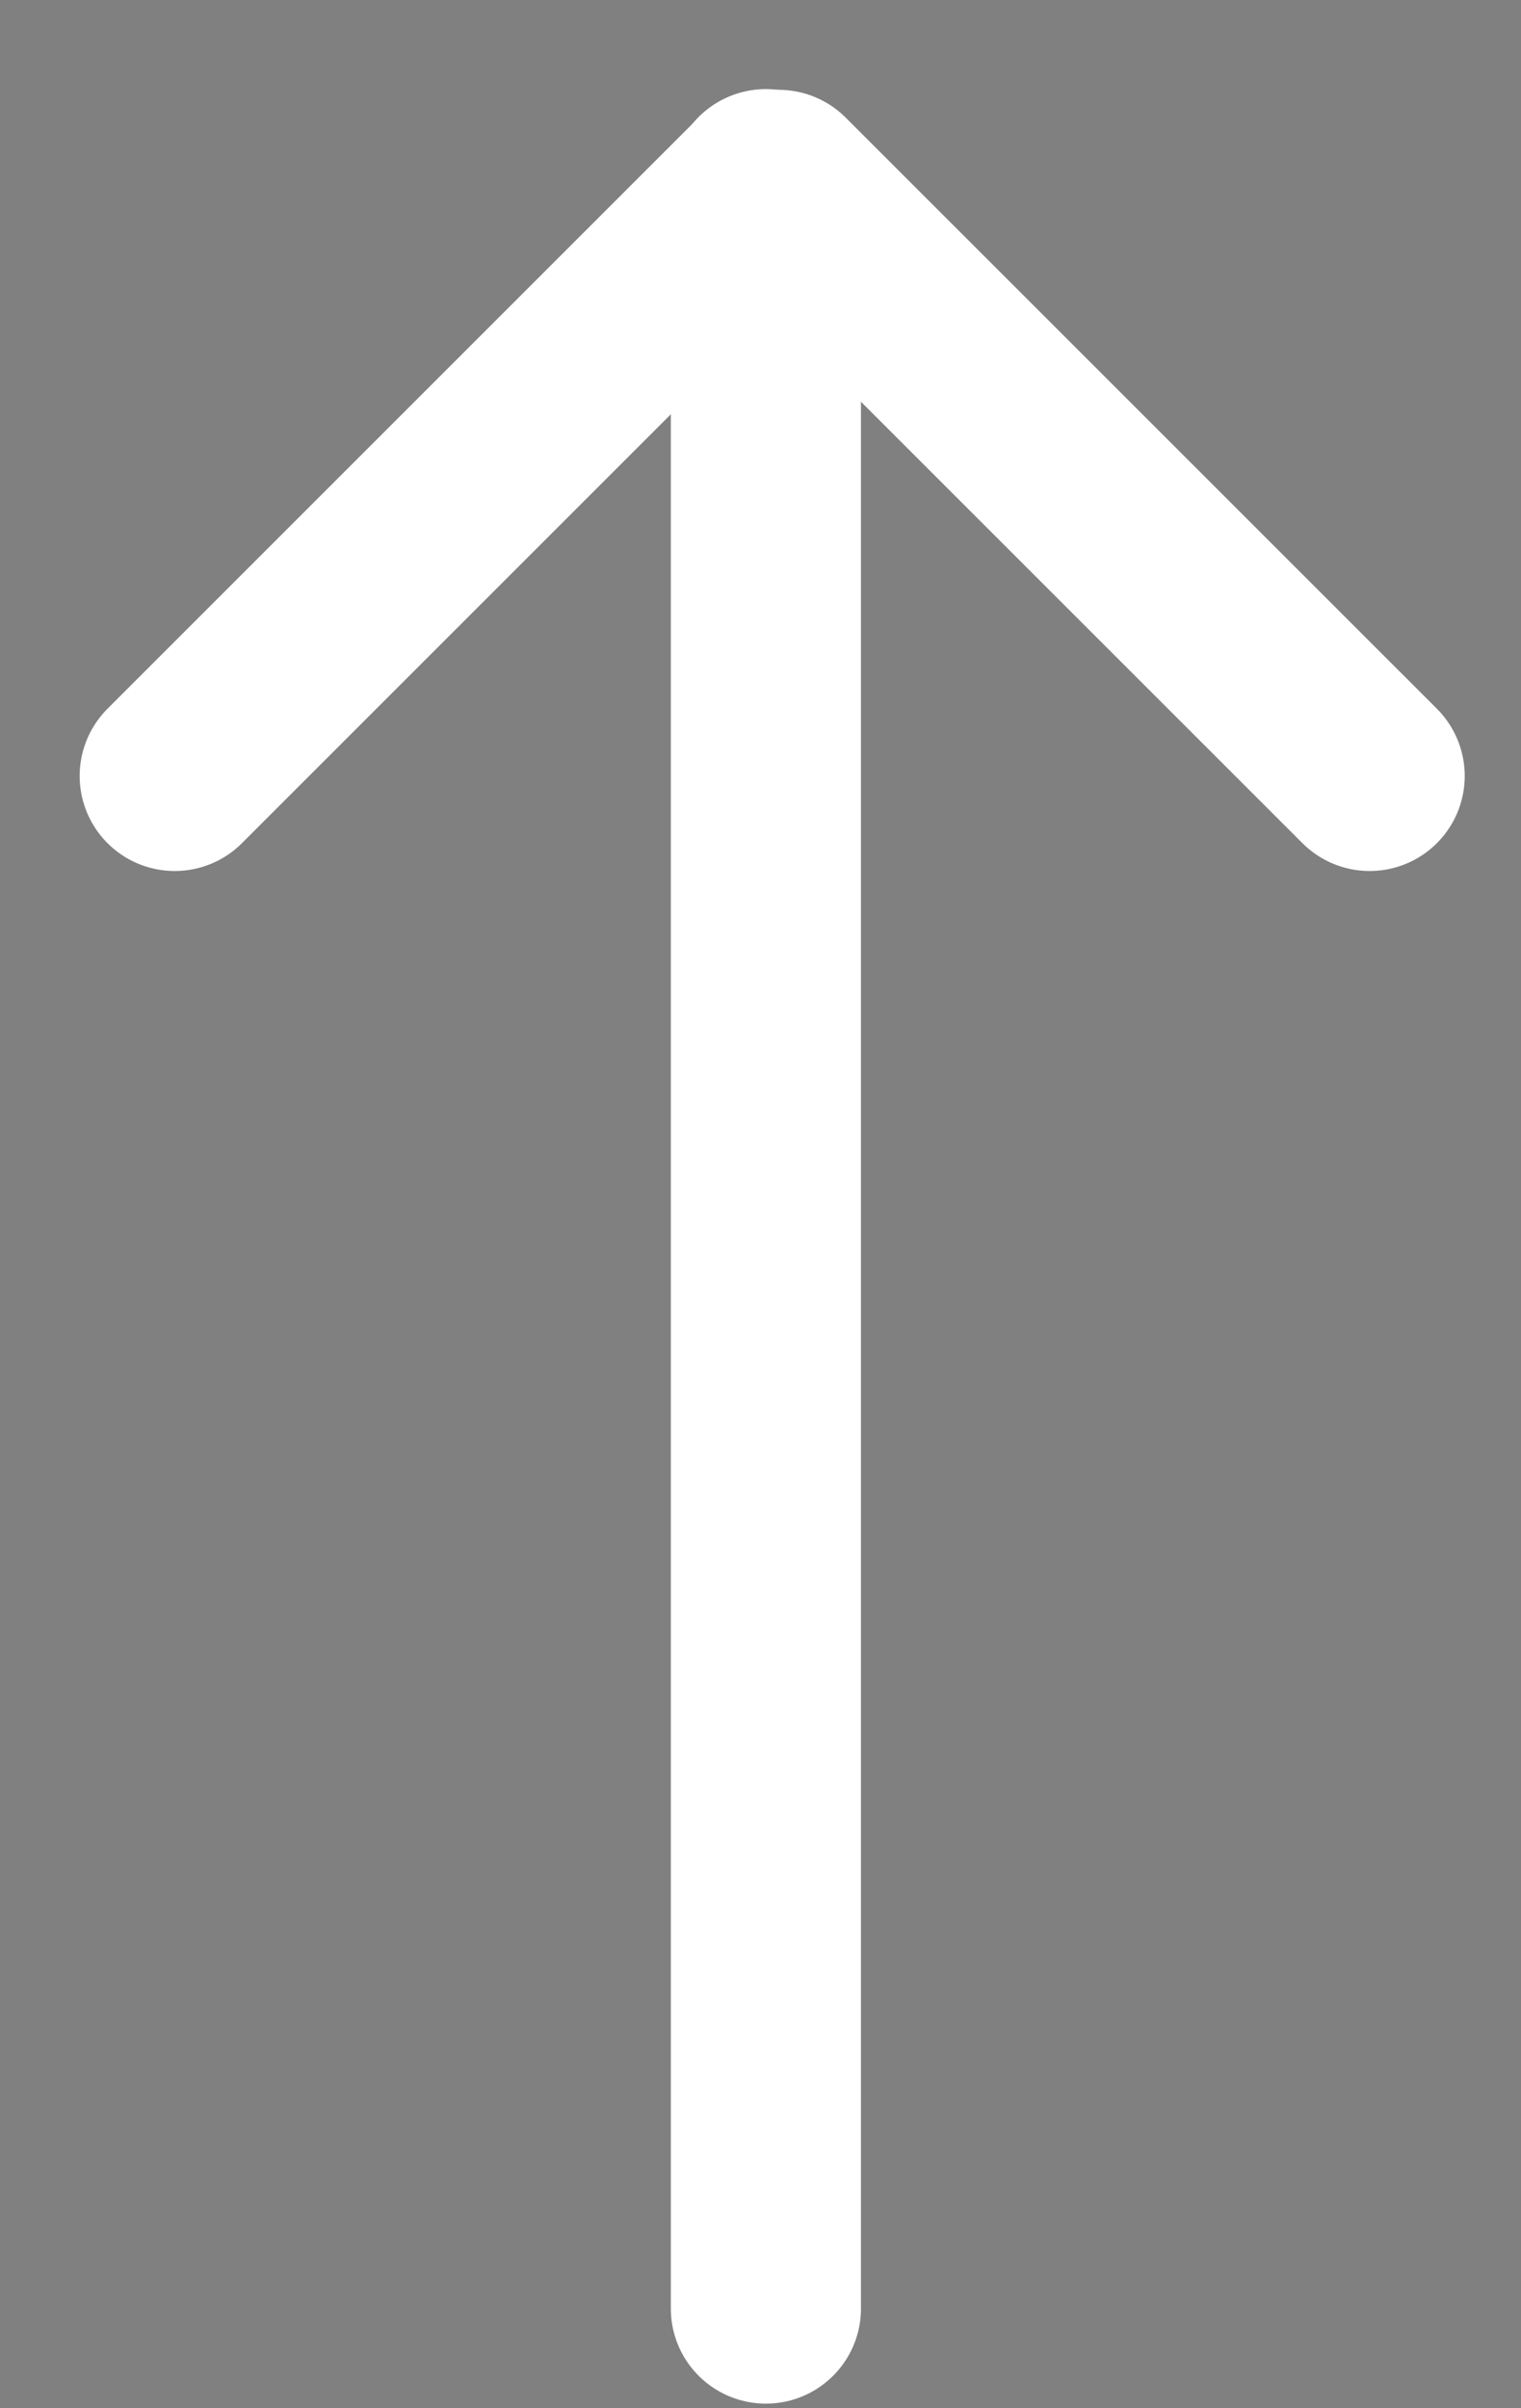 <svg class="scroll-down-arrow rel z1" width="24" height="38" viewBox="0 0 24 38"
    xmlns="http://www.w3.org/2000/svg">
    <rect x="0" y="0" width="24" height="38" fill="#808080" stroke="none"/>
    <path d="M12.085 2.906L12.085 36.428" stroke="#fff" stroke-width="3" stroke-miterlimit="10"
        stroke-linecap="round" stroke-linejoin="round"></path>
    <path d="M12.084 2.917L2.757 12.244" stroke="#fff" stroke-width="3" stroke-miterlimit="10"
        stroke-linecap="round" stroke-linejoin="round"></path>
    <path d="M21.612 12.244L12.284 2.917" stroke="#fff" stroke-width="3" stroke-miterlimit="10"
        stroke-linecap="round" stroke-linejoin="round"></path>
</svg>
